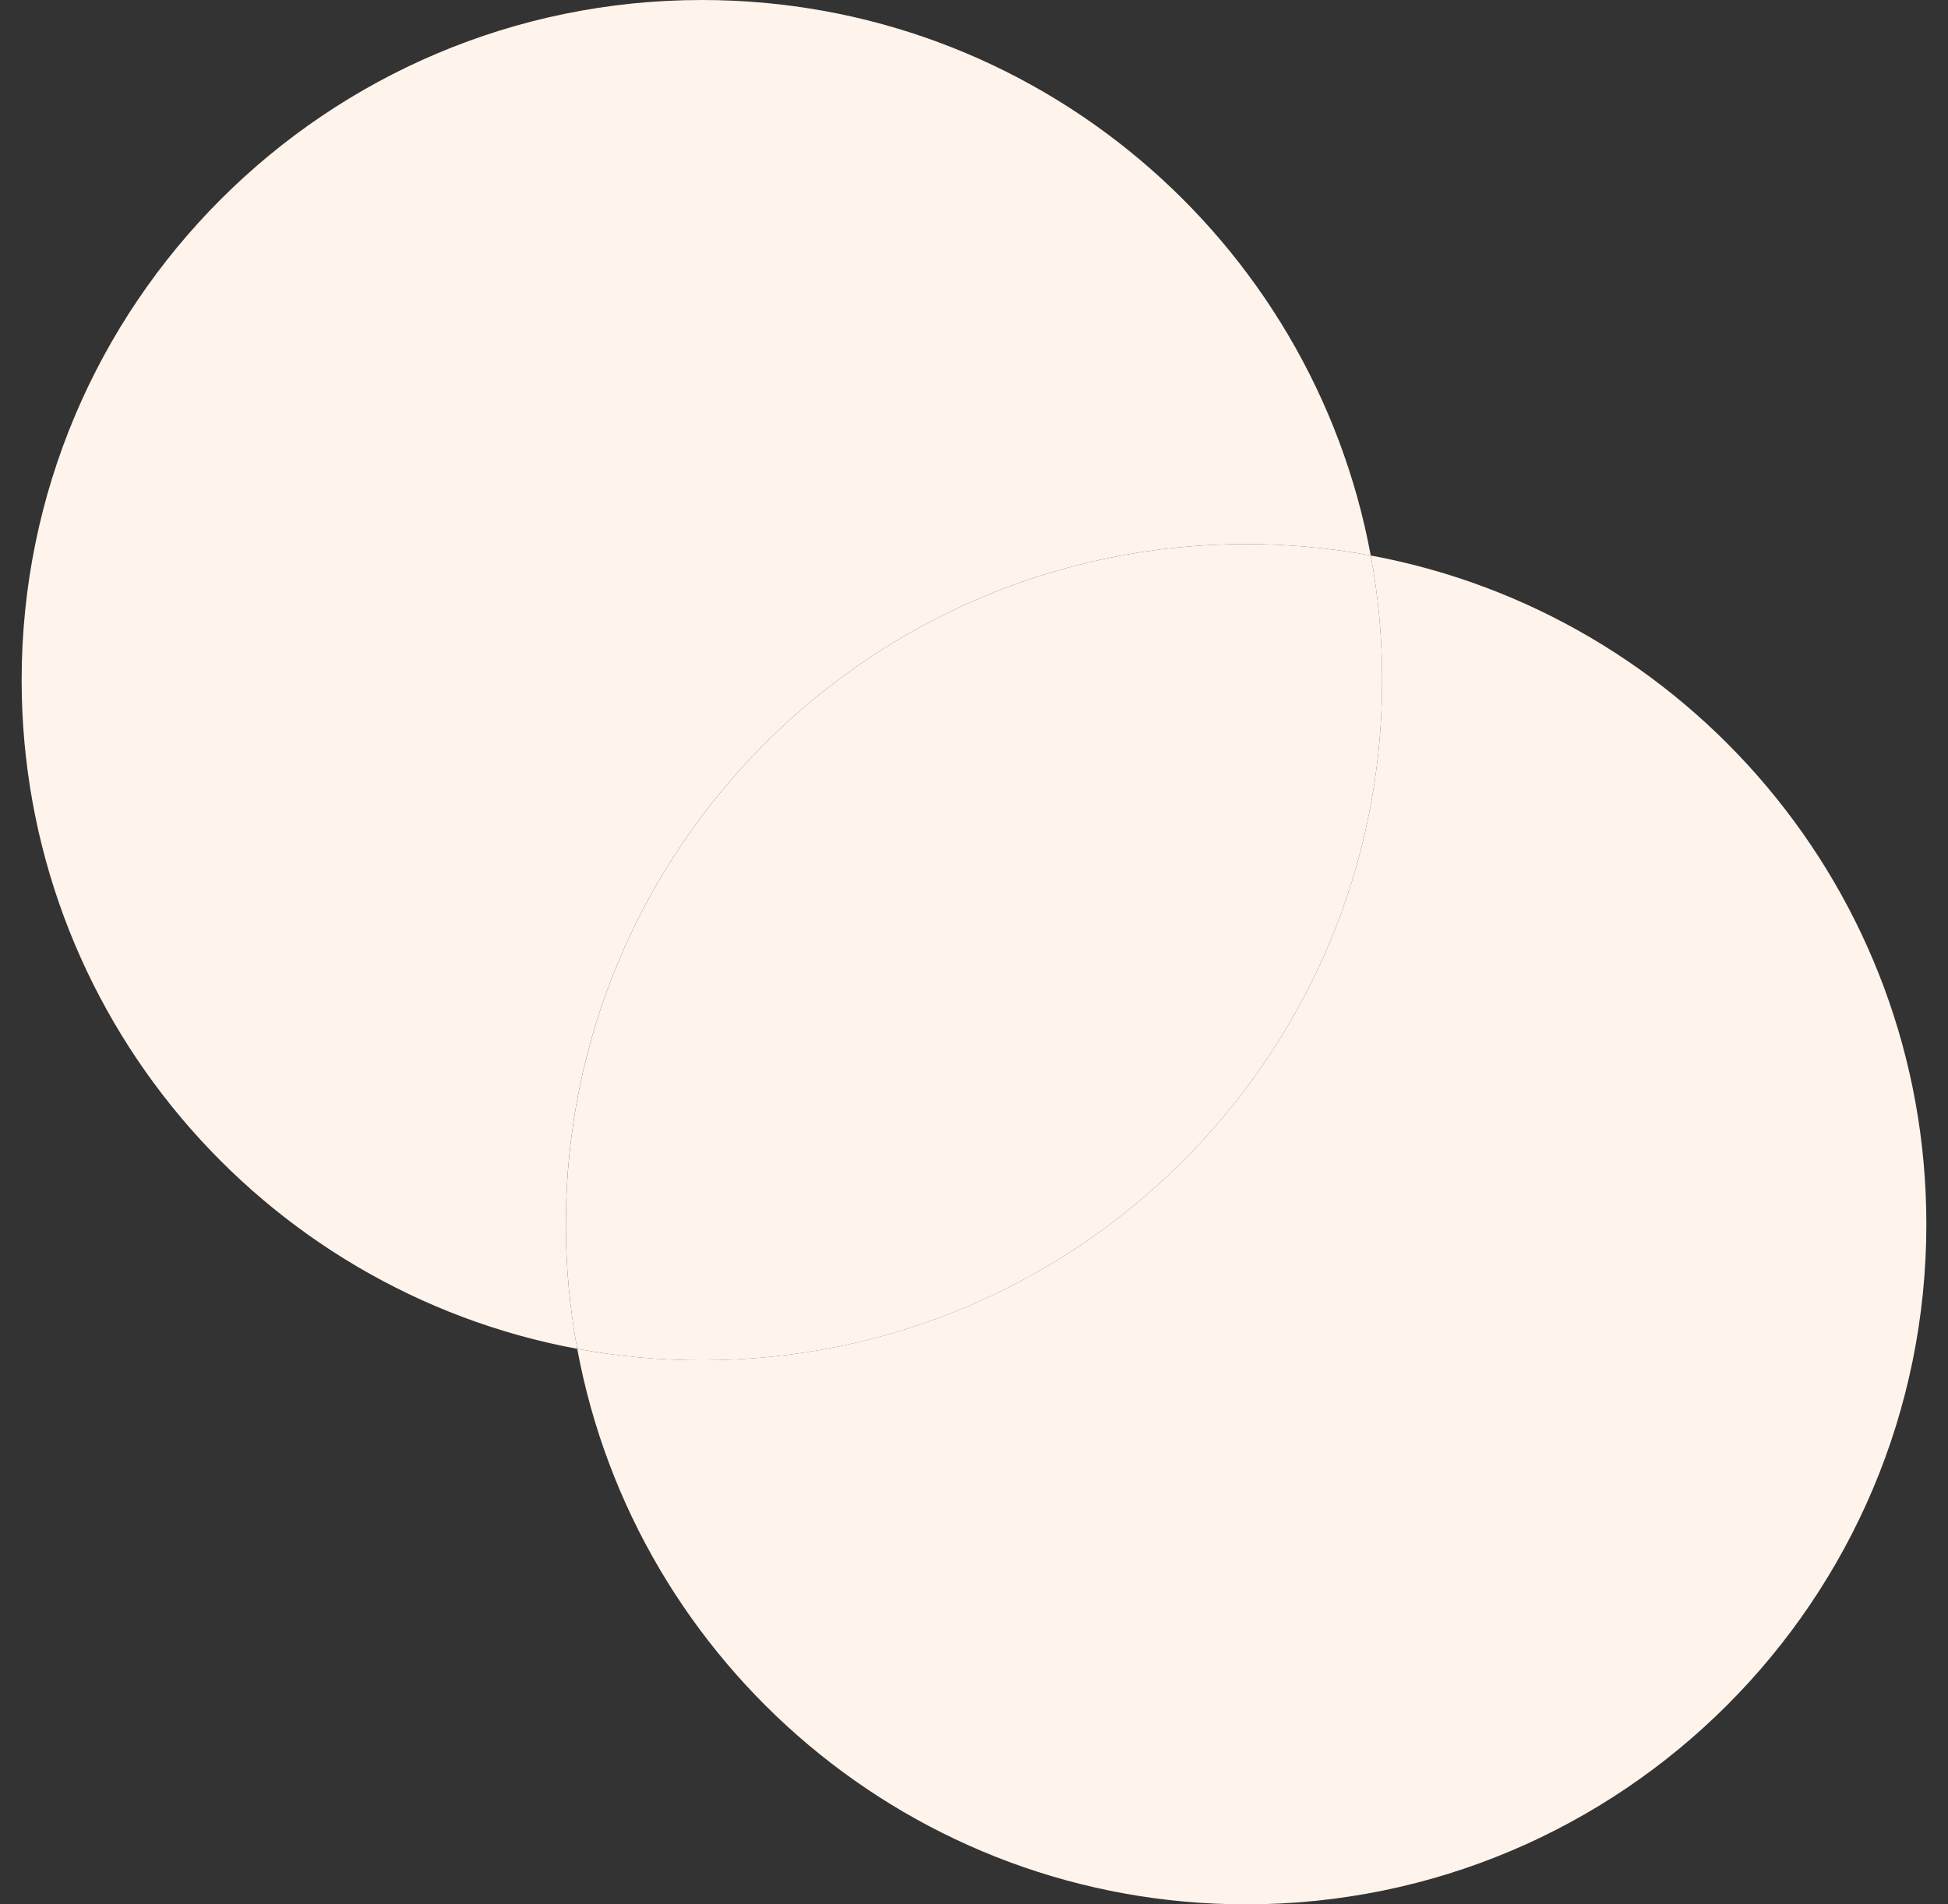 <svg xmlns="http://www.w3.org/2000/svg" width="45" height="44" viewBox="0 0 45 44" fill="none">
  <rect x="0" y="0" width="45" height="44" fill="#333333" stroke="none"/>
  <path d="M16.214 31.429C24.893 31.429 31.929 24.393 31.929 15.714C31.929 14.731 31.838 13.768 31.665 12.835C30.732 12.662 29.769 12.571 28.786 12.571C20.107 12.571 13.072 19.607 13.072 28.286C13.072 29.269 13.162 30.232 13.335 31.165C14.268 31.338 15.231 31.429 16.214 31.429Z" fill="#FFF4EB"/>
  <path fill-rule="evenodd" clip-rule="evenodd" d="M13.335 31.165C6.031 29.813 0.5 23.41 0.5 15.714C0.5 7.036 7.536 0 16.214 0C23.91 0 30.313 5.531 31.665 12.835C30.732 12.662 29.769 12.571 28.786 12.571C20.107 12.571 13.071 19.607 13.071 28.286C13.071 29.269 13.162 30.232 13.335 31.165Z" fill="#FFF4EB"/>
  <path fill-rule="evenodd" clip-rule="evenodd" d="M16.214 31.428C24.893 31.428 31.929 24.393 31.929 15.714C31.929 14.731 31.838 13.768 31.665 12.835C38.969 14.187 44.5 20.59 44.5 28.286C44.5 36.964 37.465 44 28.786 44C21.091 44 14.687 38.469 13.335 31.165C14.268 31.338 15.231 31.428 16.214 31.428Z" fill="#FFF4EB"/>
</svg>